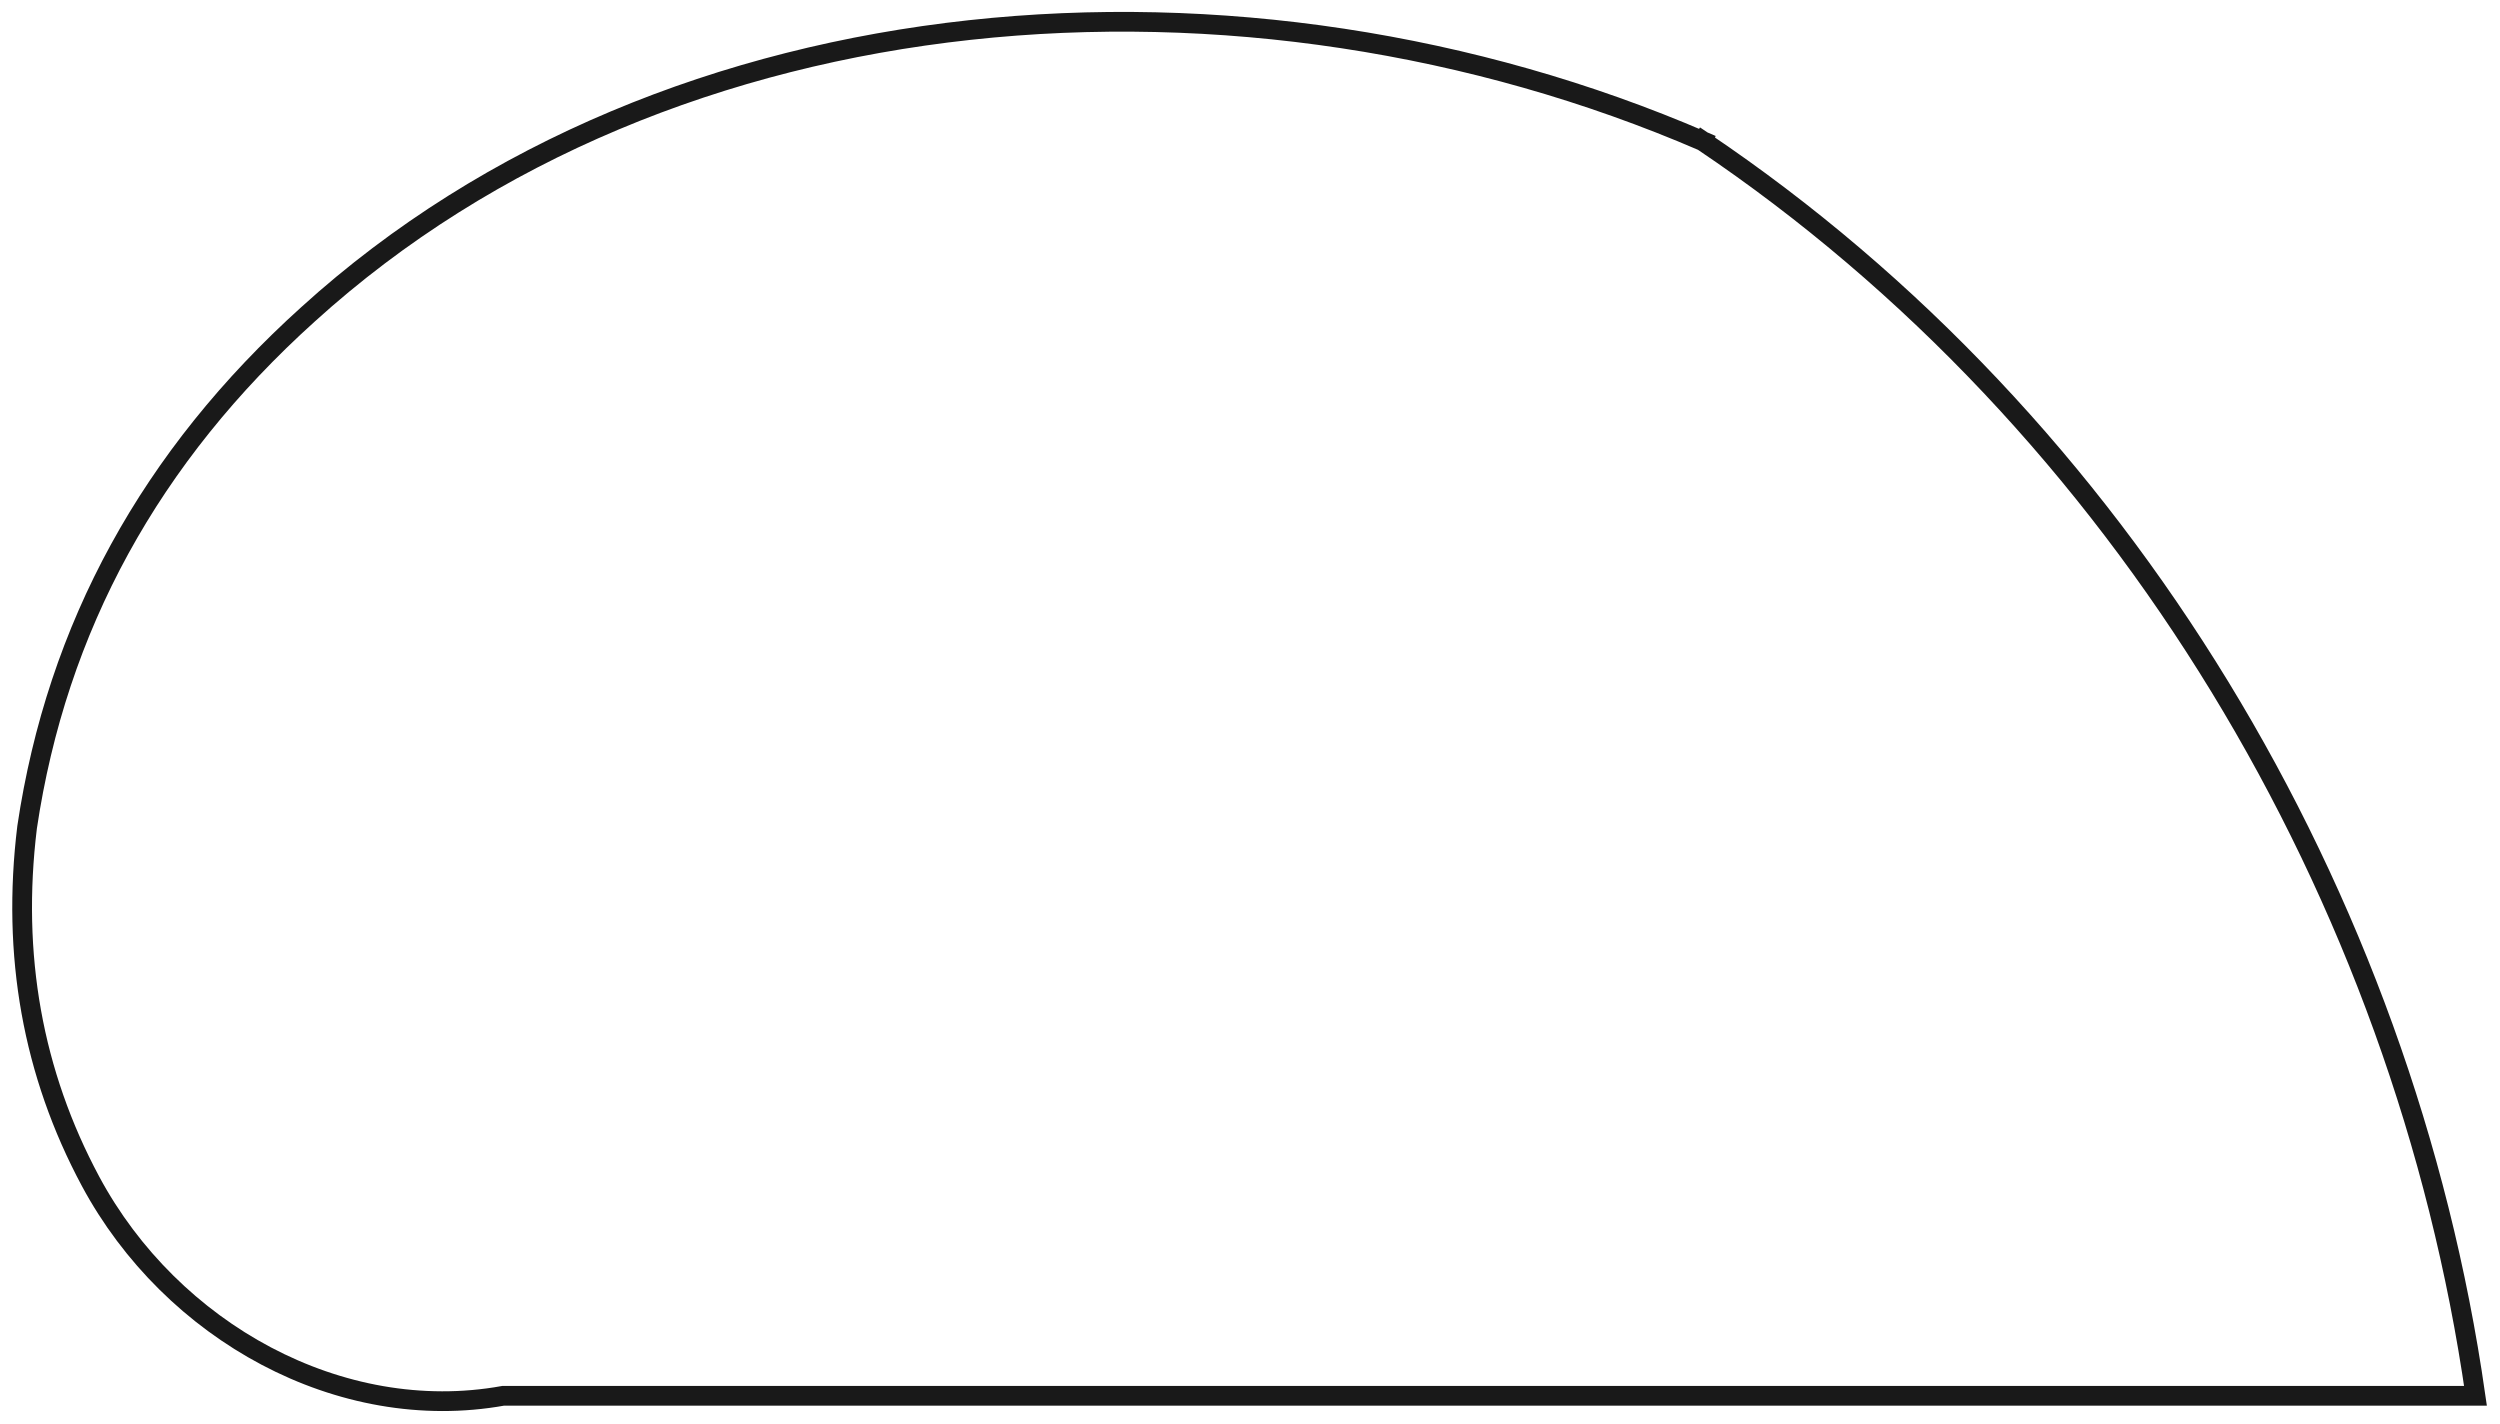 <?xml version="1.0"?>
<!DOCTYPE svg PUBLIC "-//W3C//DTD SVG 1.1//EN" "http://www.w3.org/Graphics/SVG/1.1/DTD/svg11.dtd">
<svg width="44.363mm" height="25.275mm" viewBox="0 0 44.363 25.275" xmlns="http://www.w3.org/2000/svg" version="1.1">
<g id="Wire010" transform="translate(8.928,24.769) scale(1,-1)">
<path id="Wire010_w0000"  d="M 21.287 22.265 C 28.744 17.248 33.726 8.889 35 -7.105427357601002e-15 L 0.0 -7.105427357601002e-15 C -2.885 -0.519 -5.885 1.132 -7.322 3.808 C -8.349 5.725 -8.724 7.819 -8.447 10.09 C -7.919 13.637 -6.257 16.671 -3.46 19.193 C 2.98 25.036 13.156 25.774 21.287 22.265 " stroke="#191919" stroke-width="0.35 px" style="stroke-width:0.35;stroke-miterlimit:4;stroke-dasharray:none;stroke-linecap:square;fill:none;fill-opacity:1;fill-rule: evenodd"/>
<title>b'Wire010'</title>
</g>
</svg>
